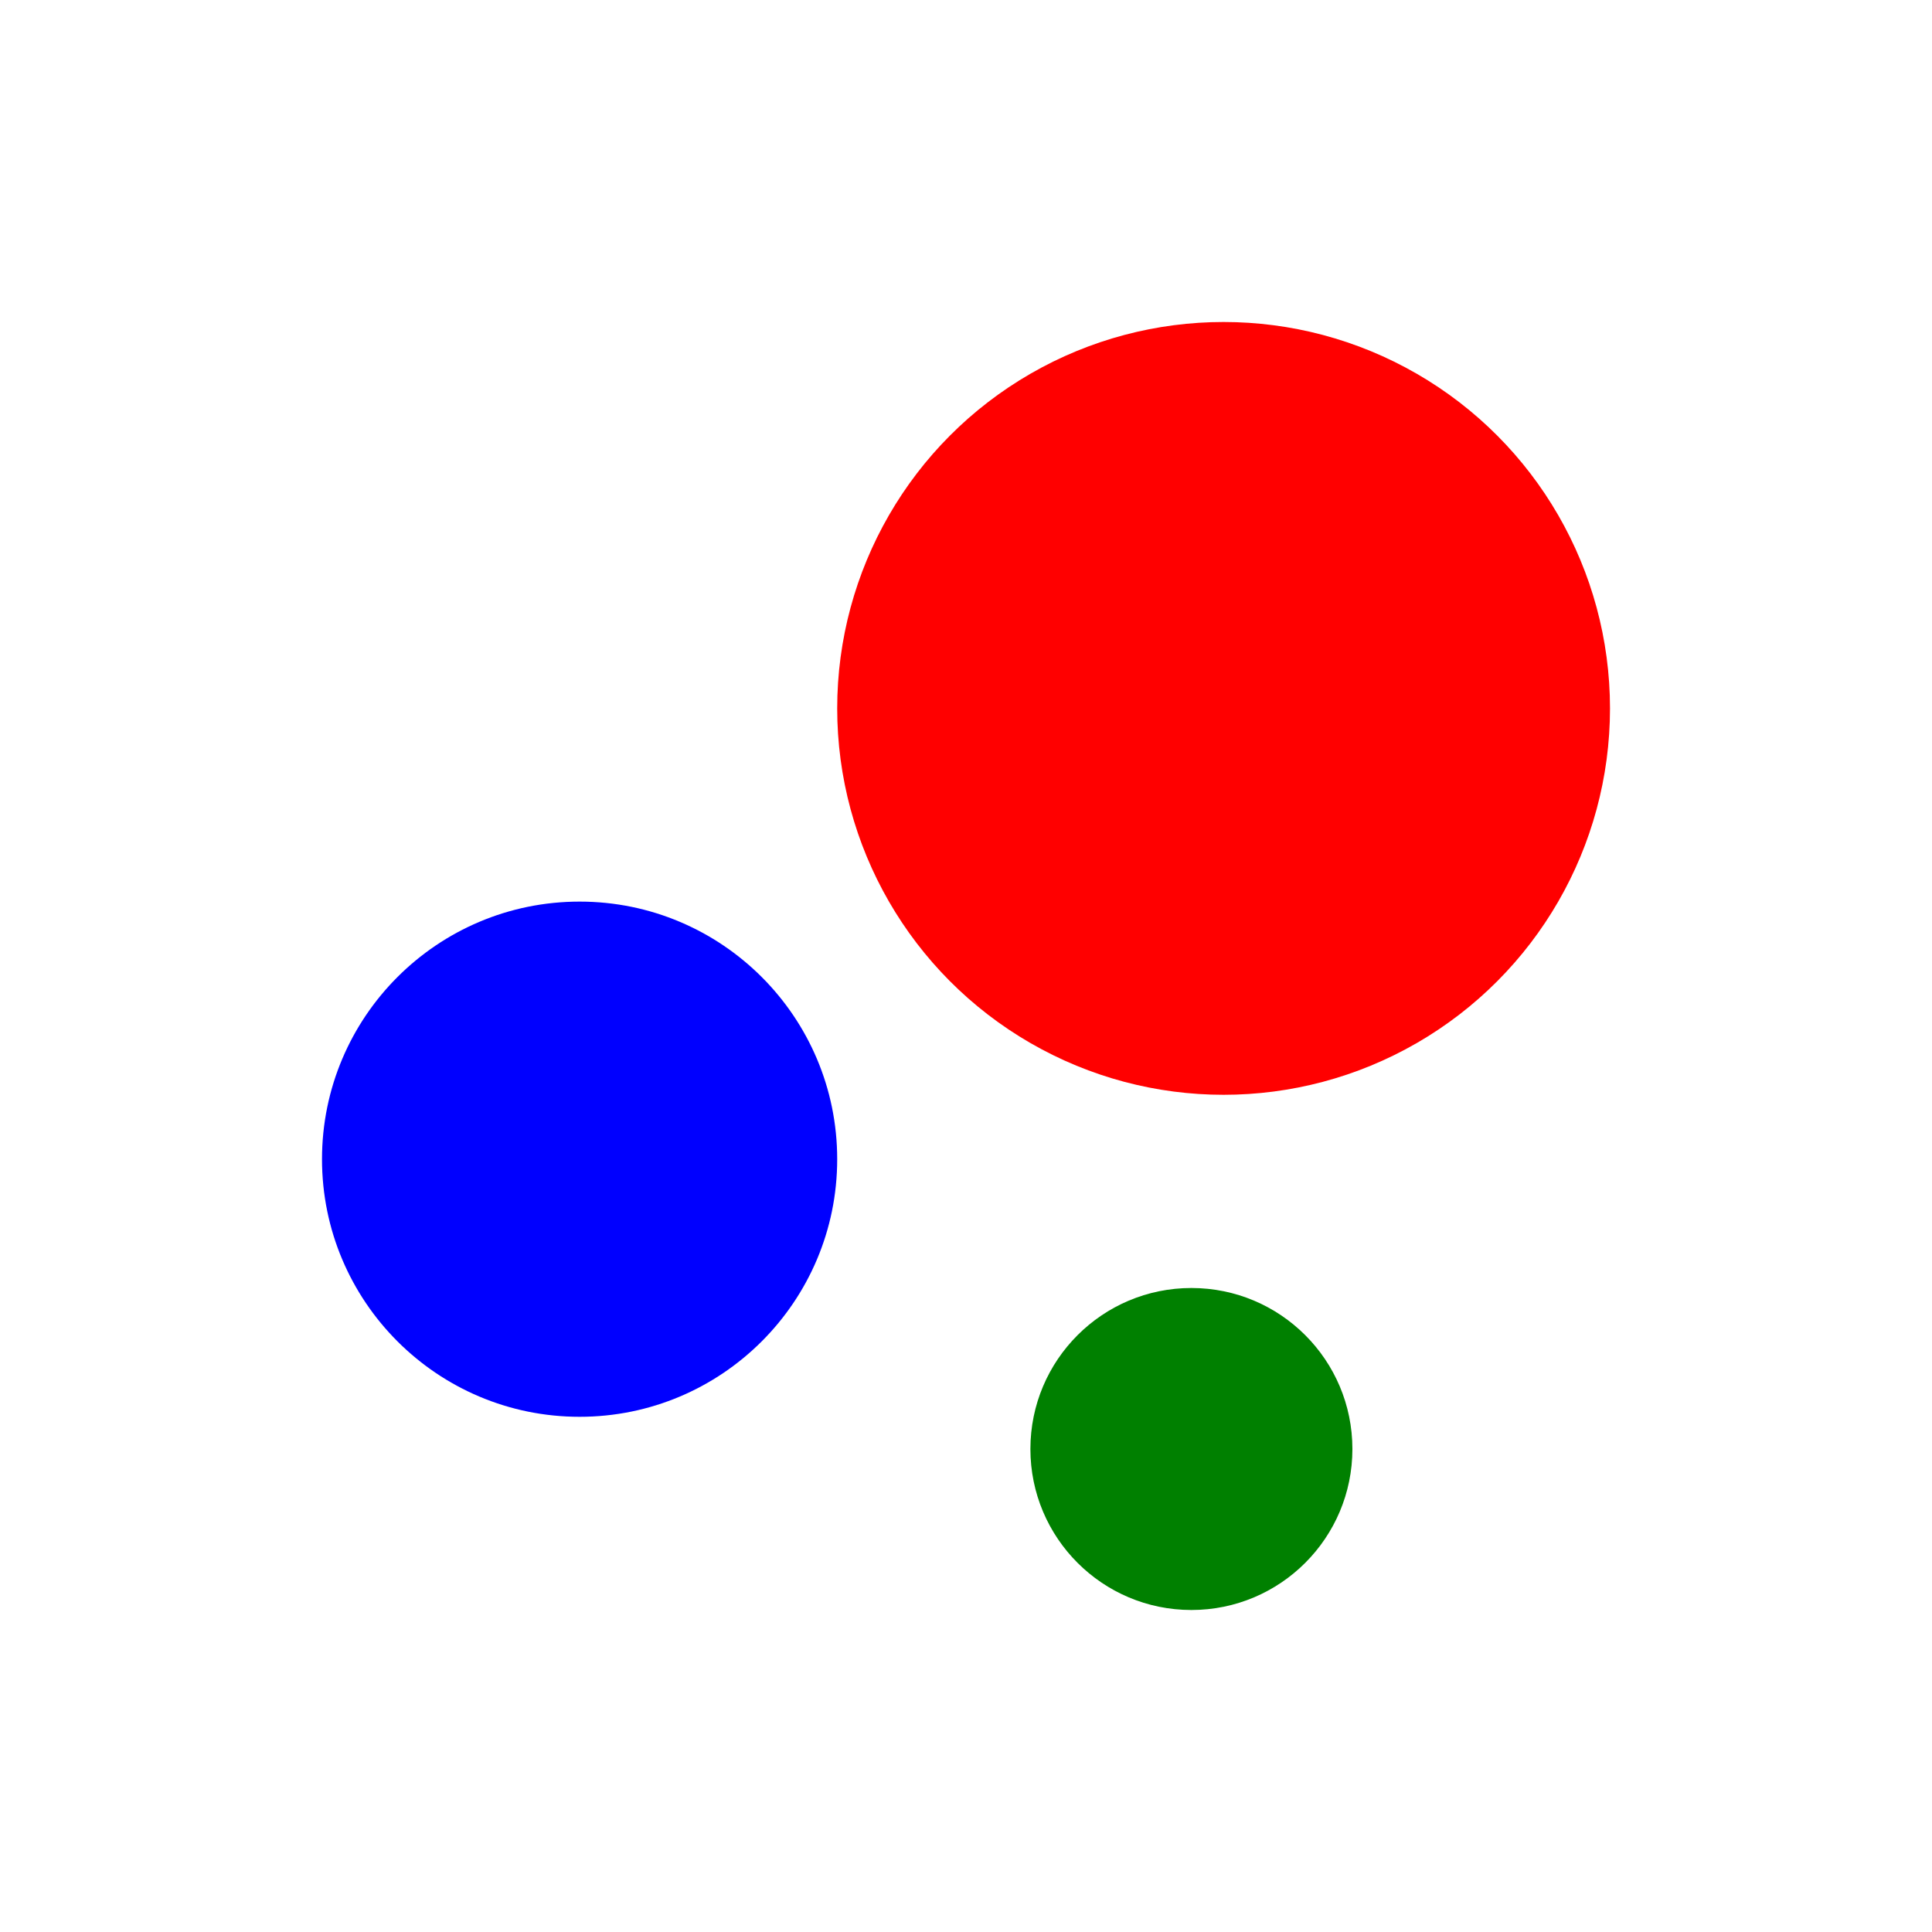 <svg xmlns="http://www.w3.org/2000/svg" width="24" height="24" viewBox="0 0 24 24"><path fill="none" d="M0 0h24v24H0z"/><circle fill="blue" cx="7.2" cy="14.4" r="3.2"/><circle fill="green" cx="14.8" cy="18" r="2"/><circle fill="red" cx="15.2" cy="8.8" r="4.8"/></svg>